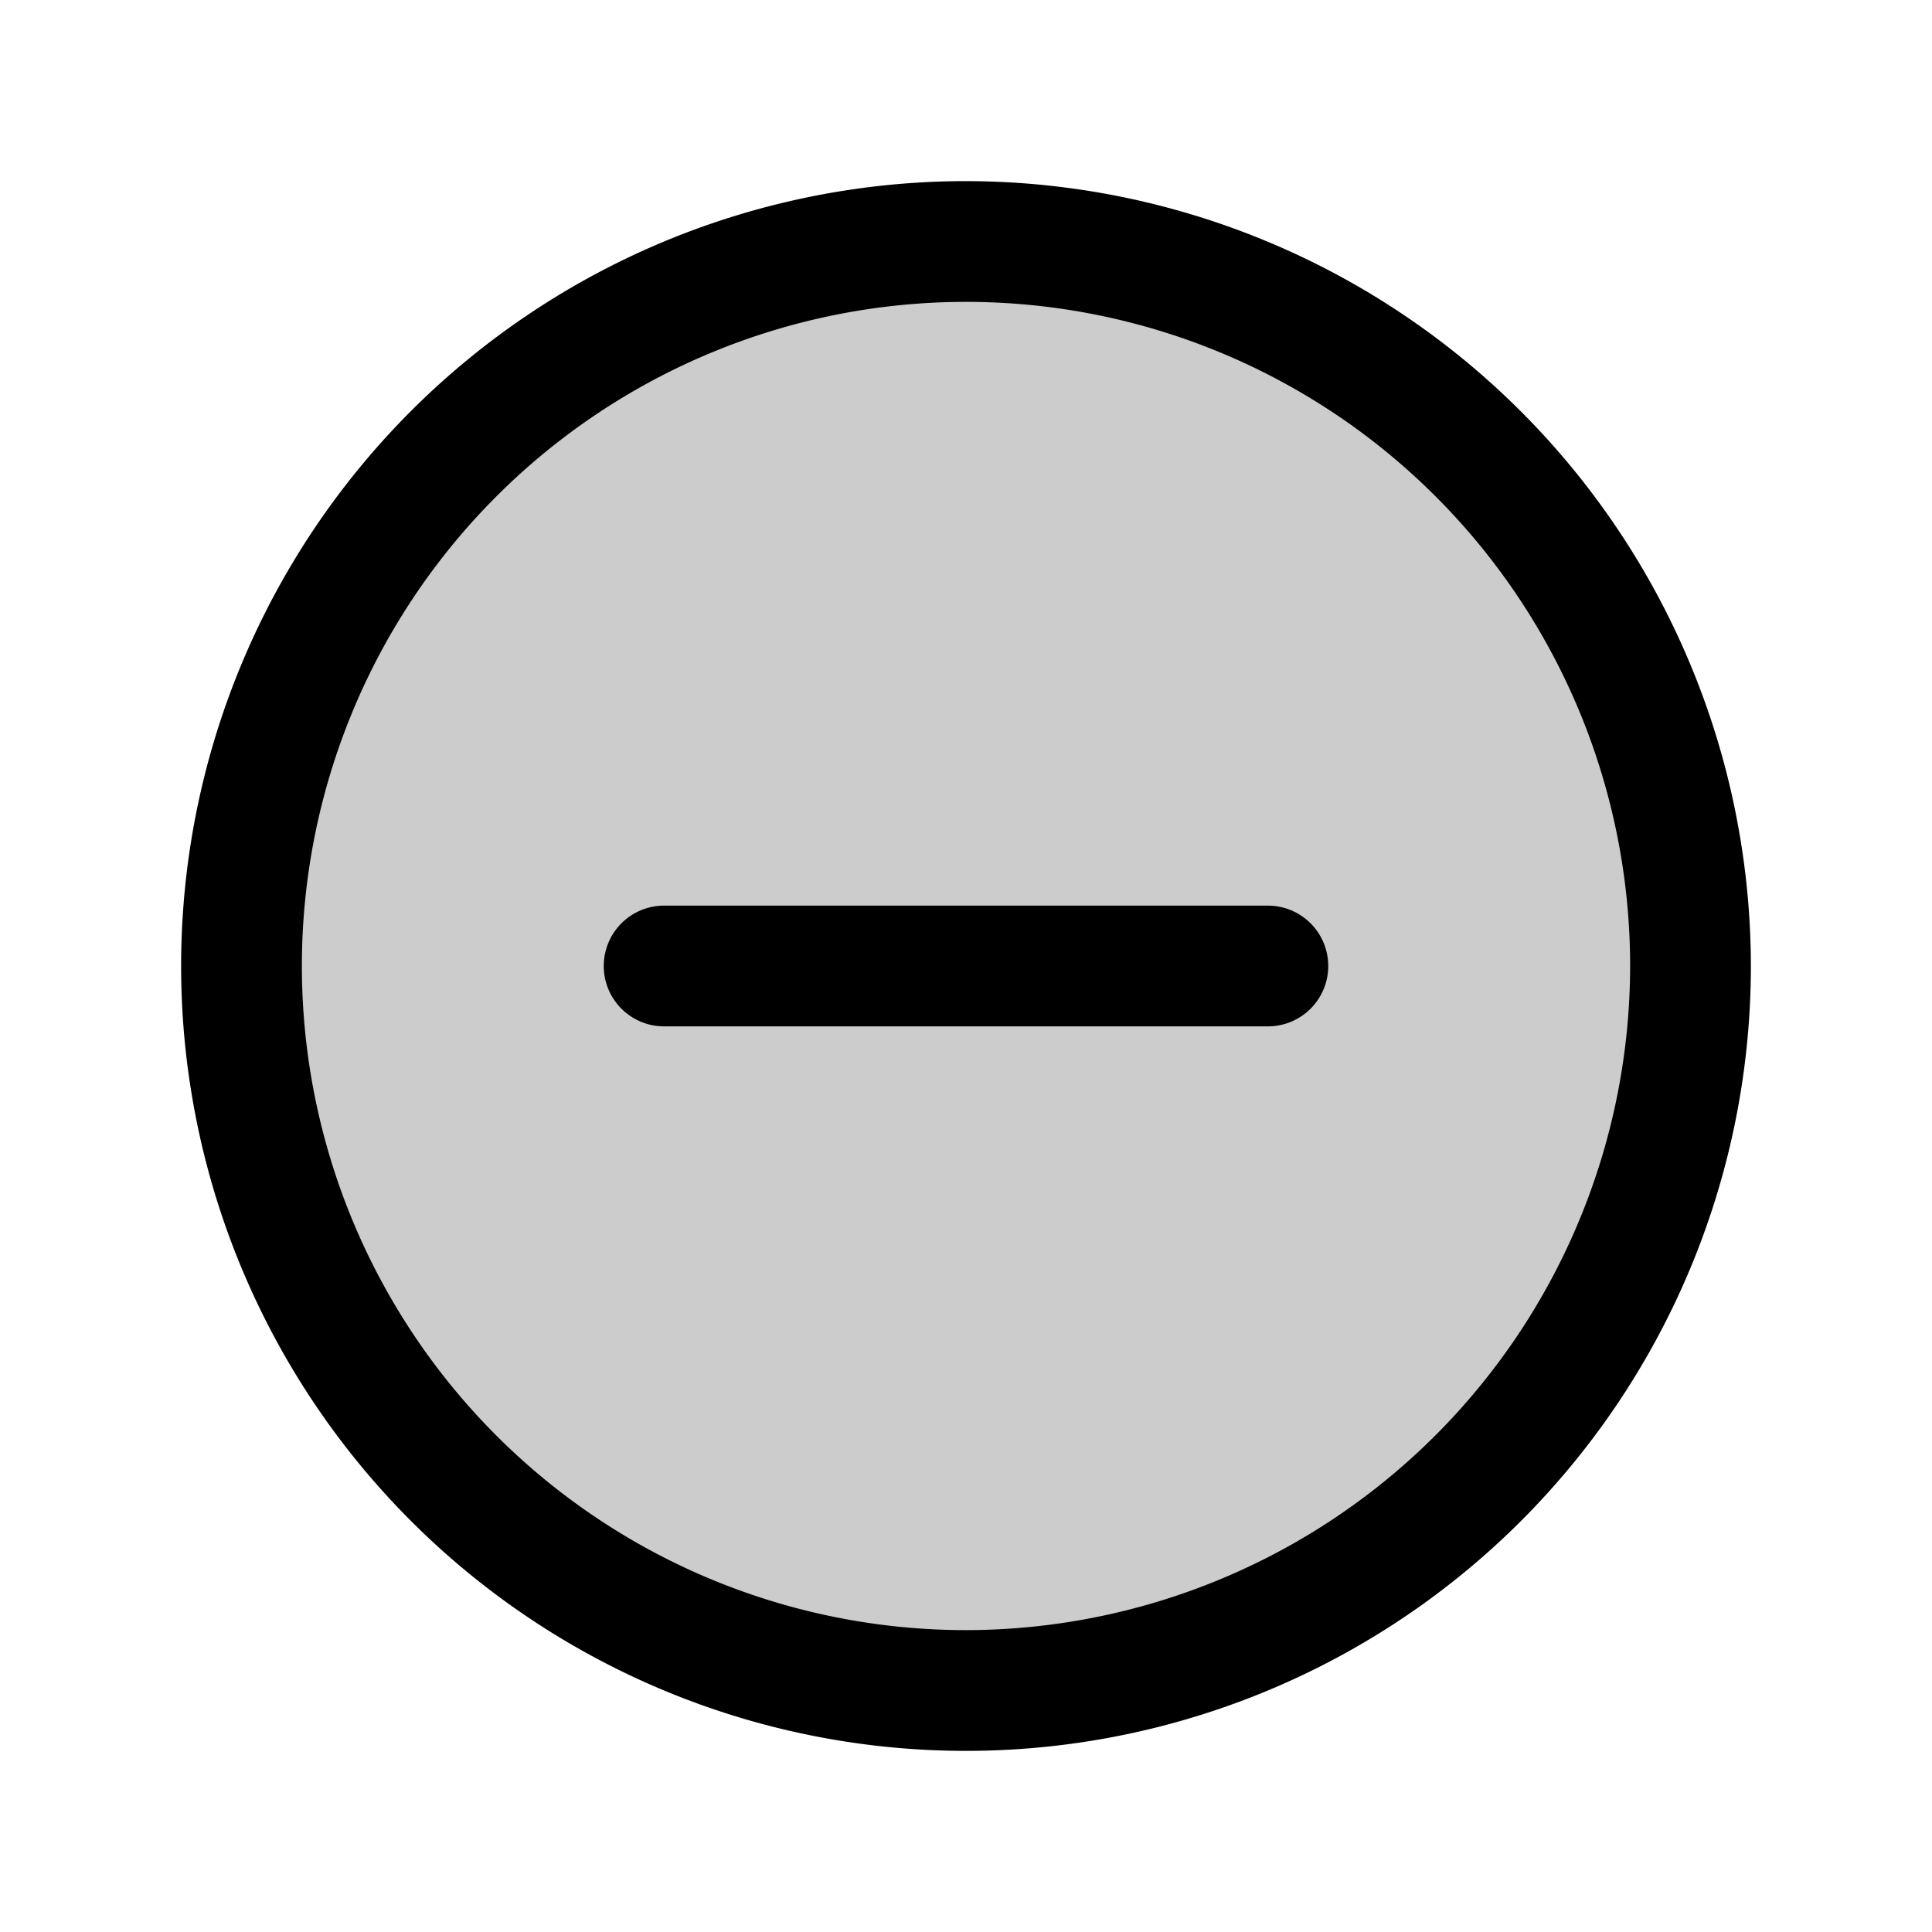 <?xml version="1.0" standalone="no"?>
<svg viewBox="0 0 256 256" fill="currentColor" xmlns="http://www.w3.org/2000/svg"><path d="M224,128a96,96,0,1,1-96-96A96,96,0,0,1,224,128Z" opacity="0.2"></path><path d="M176,128a8,8,0,0,1-8,8H88a8,8,0,0,1,0-16h80A8,8,0,0,1,176,128Zm56,0A104,104,0,1,1,128,24,104.11,104.11,0,0,1,232,128Zm-16,0a88,88,0,1,0-88,88A88.1,88.1,0,0,0,216,128Z"></path></svg>